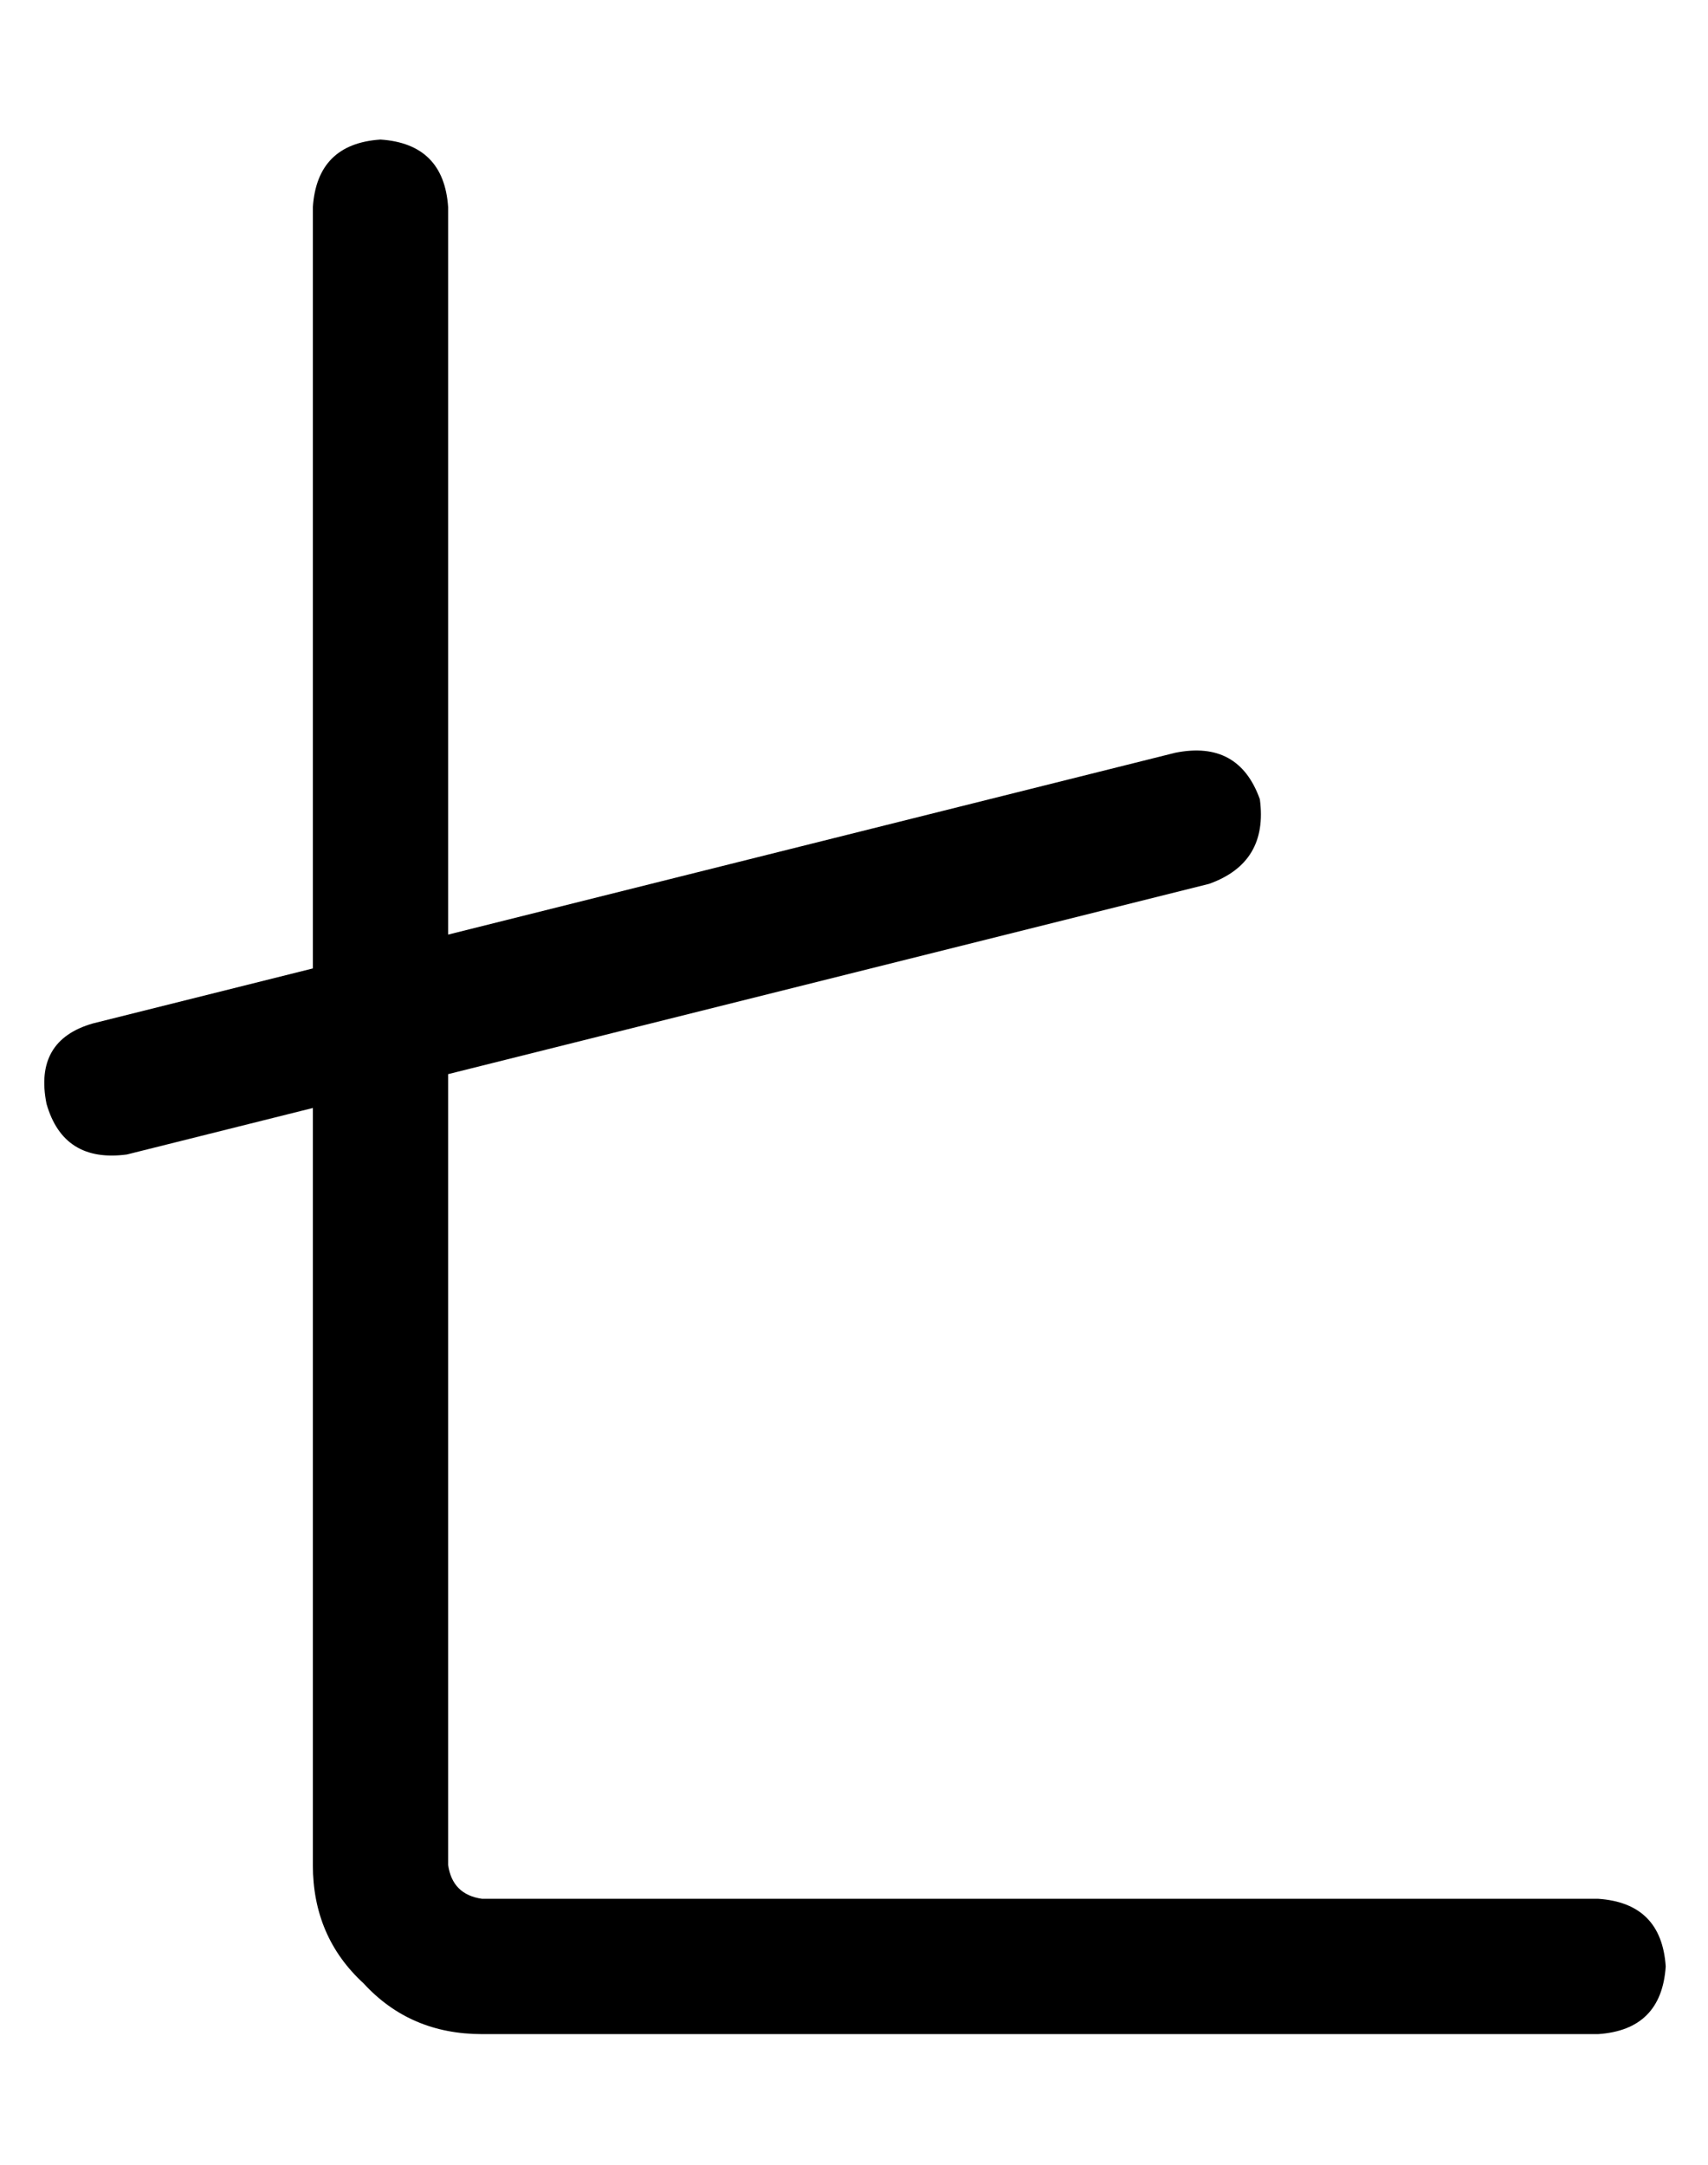 <?xml version="1.0" standalone="no"?>
<!DOCTYPE svg PUBLIC "-//W3C//DTD SVG 1.1//EN" "http://www.w3.org/Graphics/SVG/1.1/DTD/svg11.dtd" >
<svg xmlns="http://www.w3.org/2000/svg" xmlns:xlink="http://www.w3.org/1999/xlink" version="1.1" viewBox="-10 -40 404 512">
   <path fill="currentColor"
d="M96 9q-1 -15 -16 -16q-15 1 -16 16v180v0l-52 13v0q-14 4 -11 19q4 14 19 12l44 -11v0v179v0q0 17 12 28q11 12 28 12h264v0q15 -1 16 -16q-1 -15 -16 -16h-264v0q-7 -1 -8 -8v-187v0l180 -45v0q14 -5 12 -20q-5 -14 -20 -11l-172 43v0v-172v0z" />
</svg>

